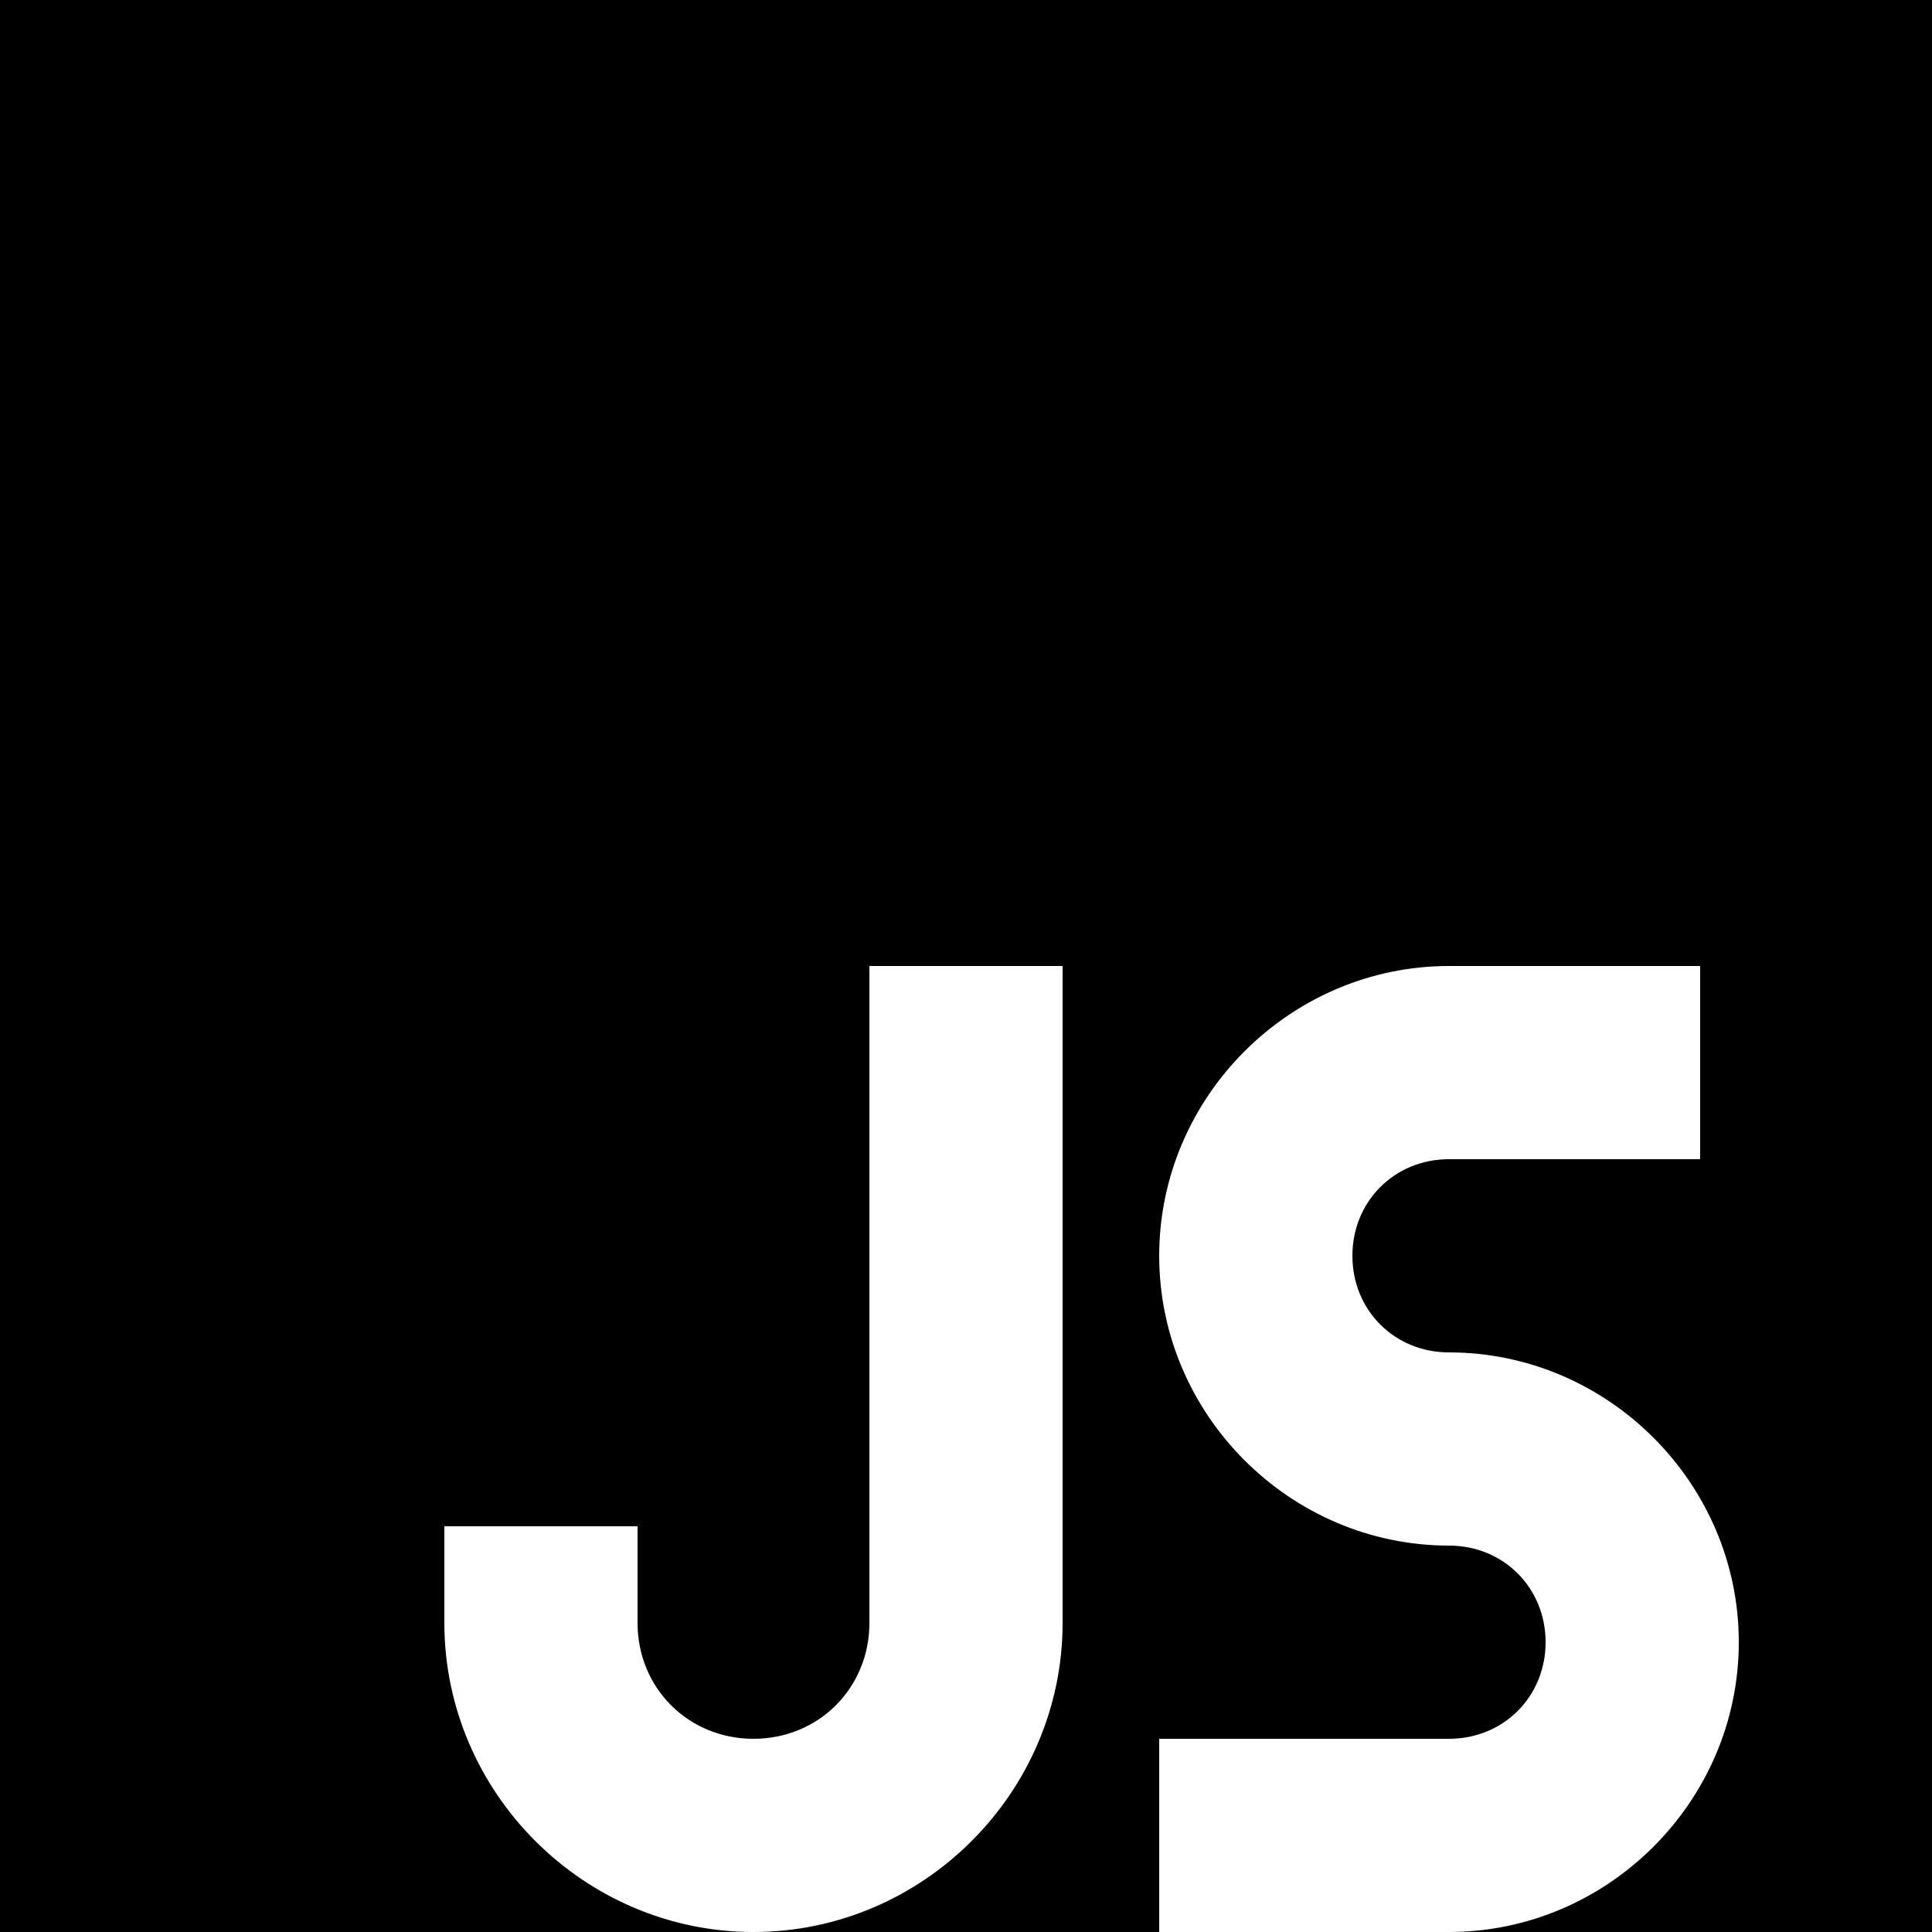 <svg xmlns="http://www.w3.org/2000/svg" viewBox="-50 -50 100 100">
  <path fill="currentColor" d="M-50-50V50h39c-8.777 0-16-7.223-16-16v-5h10v5c0 3.373 2.627 6 6 6s6-2.627 6-6V0H5v34c0 8.777-7.223 16-16 16h21V40h15c2.82 0 5-2.18 5-5s-2.18-5-5-5c-8.225 0-15-6.775-15-15S16.775 0 25 0h13v10H25c-2.82 0-5 2.18-5 5s2.18 5 5 5c8.225 0 15 6.775 15 15s-6.775 15-15 15h25V-50H-50z"/>
</svg>